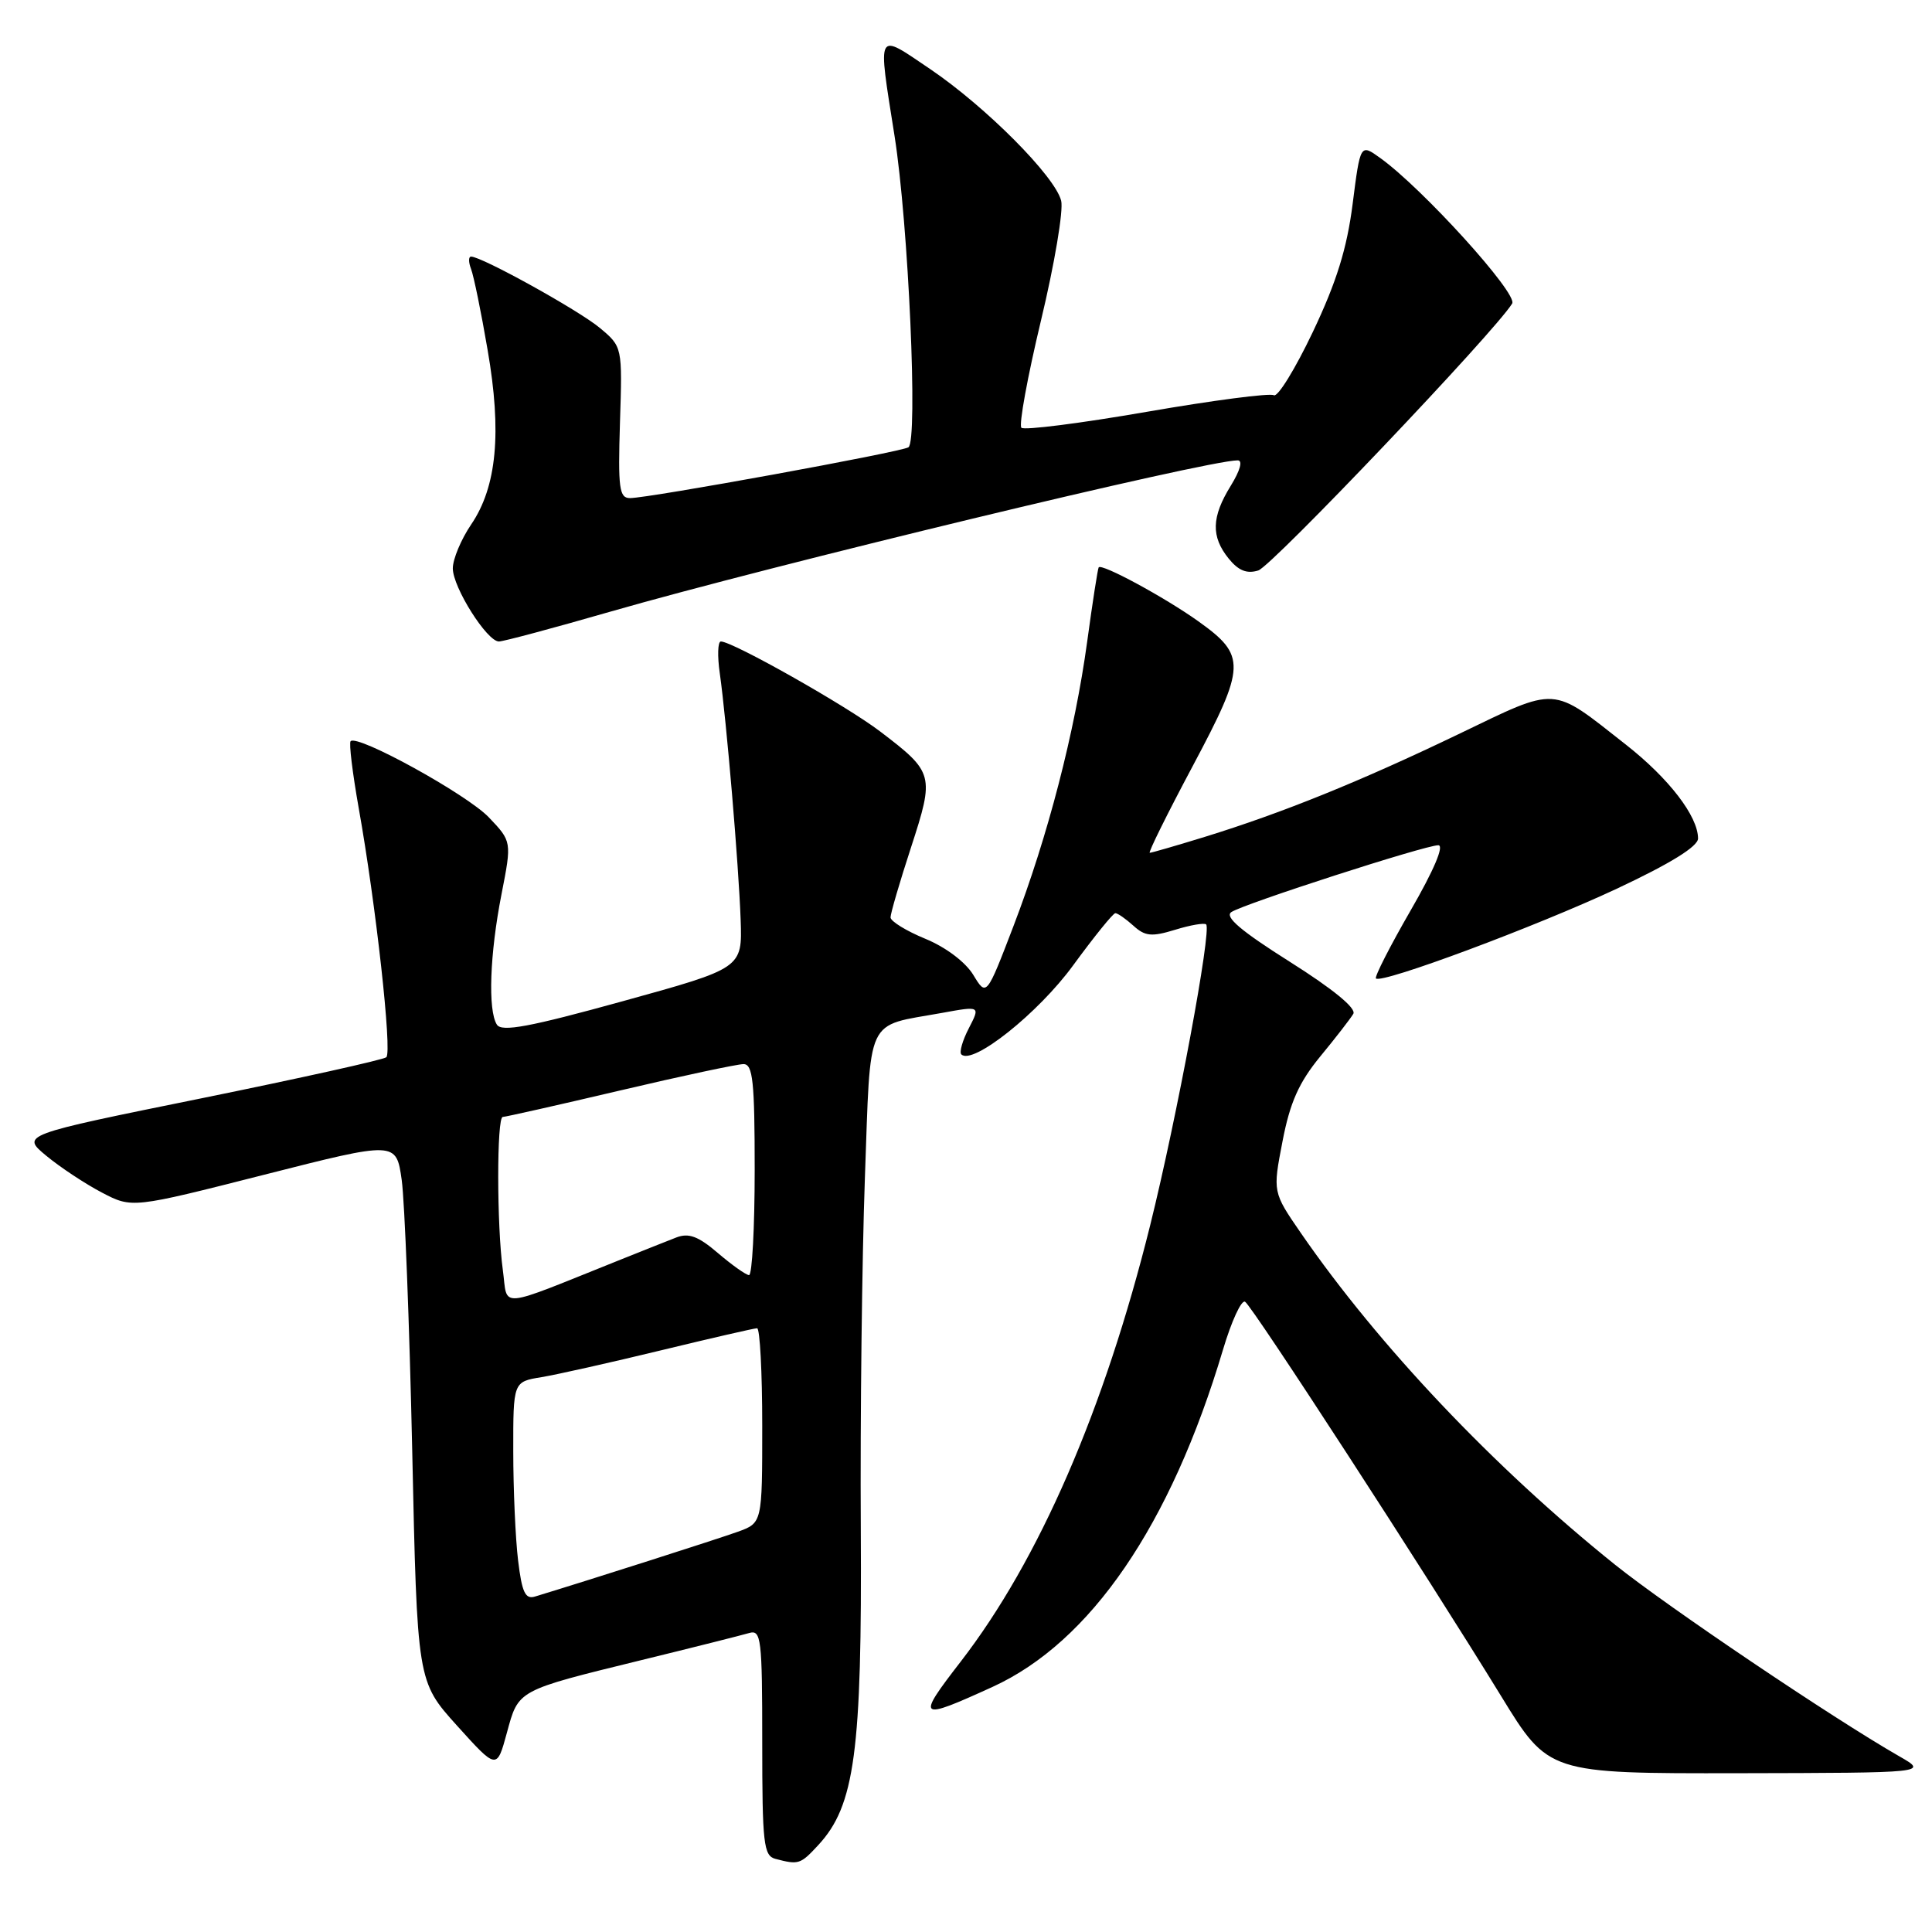 <?xml version="1.0" encoding="UTF-8" standalone="no"?>
<!DOCTYPE svg PUBLIC "-//W3C//DTD SVG 1.1//EN" "http://www.w3.org/Graphics/SVG/1.1/DTD/svg11.dtd" >
<svg xmlns="http://www.w3.org/2000/svg" xmlns:xlink="http://www.w3.org/1999/xlink" version="1.1" viewBox="0 0 256 256">
 <g >
 <path fill="currentColor"
d=" M 108.42 244.49 C 113.27 239.26 114.23 232.11 114.06 202.55 C 113.97 187.67 114.22 166.80 114.60 156.17 C 115.40 134.25 114.54 136.08 124.85 134.21 C 129.90 133.29 129.90 133.29 128.38 136.24 C 127.54 137.86 127.09 139.42 127.38 139.71 C 128.86 141.19 137.58 134.25 142.20 127.91 C 144.98 124.11 147.49 121.00 147.79 121.00 C 148.10 121.00 149.17 121.75 150.18 122.66 C 151.73 124.07 152.60 124.15 155.71 123.20 C 157.74 122.57 159.59 122.26 159.82 122.49 C 160.57 123.24 155.95 148.06 152.41 162.33 C 146.32 186.83 137.68 206.73 127.30 220.17 C 121.37 227.84 121.61 228.04 131.50 223.53 C 144.52 217.59 155.12 202.09 162.05 178.85 C 163.18 175.05 164.50 172.19 164.98 172.49 C 165.95 173.08 189.05 208.67 198.91 224.75 C 205.19 235.00 205.19 235.00 230.35 234.96 C 255.50 234.91 255.50 234.91 251.65 232.71 C 242.76 227.61 220.96 212.91 214.00 207.33 C 197.93 194.43 182.65 178.29 172.37 163.38 C 168.64 157.96 168.64 157.96 169.94 151.23 C 170.93 146.08 172.11 143.44 174.93 140.00 C 176.97 137.53 178.94 134.98 179.32 134.34 C 179.75 133.61 176.64 131.06 170.92 127.45 C 164.41 123.34 162.21 121.47 163.17 120.85 C 164.89 119.73 188.84 112.00 190.58 112.00 C 191.40 112.00 190.00 115.30 186.92 120.63 C 184.18 125.38 182.11 129.44 182.32 129.65 C 183.07 130.40 203.60 122.74 214.23 117.76 C 221.35 114.42 225.00 112.16 225.00 111.10 C 224.99 108.15 221.14 103.14 215.43 98.66 C 205.43 90.81 206.57 90.88 193.24 97.29 C 180.17 103.57 169.91 107.72 159.64 110.89 C 155.87 112.05 152.59 113.00 152.35 113.00 C 152.11 113.00 154.68 107.81 158.06 101.47 C 165.11 88.22 165.16 86.88 158.78 82.32 C 154.33 79.15 145.97 74.62 145.58 75.18 C 145.46 75.36 144.77 79.77 144.06 85.00 C 142.42 97.02 138.85 110.81 134.28 122.74 C 130.71 132.06 130.71 132.06 128.96 129.17 C 127.92 127.47 125.31 125.50 122.60 124.39 C 120.08 123.35 118.01 122.08 118.00 121.56 C 118.00 121.04 119.22 116.86 120.72 112.27 C 123.84 102.68 123.75 102.35 116.62 96.92 C 112.13 93.50 97.08 85.00 95.52 85.00 C 95.11 85.00 95.04 86.91 95.38 89.25 C 96.27 95.56 97.88 114.58 98.14 121.90 C 98.36 128.29 98.36 128.29 82.50 132.67 C 70.16 136.08 66.47 136.77 65.84 135.77 C 64.63 133.87 64.90 126.40 66.45 118.50 C 67.82 111.50 67.82 111.50 64.76 108.29 C 61.86 105.26 47.39 97.28 46.46 98.21 C 46.22 98.44 46.71 102.43 47.53 107.07 C 49.80 119.76 51.98 139.42 51.19 140.09 C 50.81 140.42 39.77 142.87 26.65 145.54 C 2.79 150.38 2.79 150.38 6.15 153.16 C 7.99 154.68 11.30 156.87 13.50 158.02 C 17.50 160.11 17.50 160.11 35.00 155.66 C 52.50 151.21 52.50 151.21 53.23 156.36 C 53.62 159.19 54.25 175.29 54.62 192.15 C 55.28 222.80 55.28 222.80 60.55 228.65 C 65.83 234.50 65.83 234.50 67.16 229.62 C 68.72 223.88 68.42 224.04 85.00 219.97 C 91.88 218.29 98.29 216.67 99.25 216.39 C 100.86 215.91 101.00 217.05 101.00 230.86 C 101.00 244.30 101.18 245.90 102.75 246.31 C 105.83 247.12 106.06 247.04 108.42 244.49 Z  M 80.83 81.06 C 102.19 74.91 159.86 61.00 164.00 61.00 C 164.70 61.00 164.34 62.32 163.08 64.37 C 160.52 68.51 160.45 71.10 162.81 74.02 C 164.11 75.62 165.22 76.06 166.73 75.59 C 168.53 75.02 198.11 43.92 200.37 40.22 C 201.16 38.93 188.48 24.94 182.88 20.93 C 180.25 19.04 180.25 19.04 179.23 27.03 C 178.48 32.92 177.10 37.37 173.96 43.98 C 171.62 48.90 169.29 52.68 168.79 52.37 C 168.29 52.06 160.71 53.05 151.94 54.57 C 143.17 56.09 135.70 57.04 135.34 56.68 C 134.98 56.32 136.15 49.92 137.94 42.45 C 139.73 34.99 140.93 27.86 140.61 26.60 C 139.80 23.36 130.63 14.15 123.25 9.15 C 116.04 4.28 116.29 3.80 118.53 18.00 C 120.38 29.70 121.66 58.47 120.37 59.27 C 119.32 59.92 85.99 66.00 83.48 66.00 C 82.05 66.00 81.88 64.72 82.15 55.97 C 82.47 45.95 82.47 45.95 79.48 43.45 C 76.71 41.13 63.84 34.00 62.42 34.00 C 62.07 34.00 62.07 34.74 62.42 35.65 C 62.77 36.56 63.76 41.37 64.61 46.36 C 66.51 57.31 65.83 64.50 62.43 69.50 C 61.09 71.48 60.00 74.09 60.00 75.31 C 60.00 77.83 64.53 85.00 66.11 85.00 C 66.69 85.00 73.31 83.23 80.83 81.06 Z  M 68.65 206.77 C 68.30 203.87 68.01 197.36 68.01 192.30 C 68.00 183.09 68.00 183.09 71.75 182.48 C 73.81 182.14 80.93 180.54 87.57 178.93 C 94.21 177.32 99.95 176.00 100.32 176.00 C 100.69 176.00 101.00 181.81 101.00 188.90 C 101.00 201.80 101.00 201.80 97.75 202.97 C 95.12 203.92 77.91 209.42 70.89 211.55 C 69.60 211.95 69.16 210.99 68.65 206.77 Z  M 66.63 168.30 C 65.82 162.40 65.81 148.00 66.62 148.00 C 66.96 148.00 73.94 146.43 82.14 144.50 C 90.33 142.57 97.70 141.00 98.52 141.00 C 99.76 141.00 100.00 143.30 100.00 155.00 C 100.00 162.70 99.66 168.98 99.25 168.96 C 98.84 168.94 96.98 167.62 95.12 166.03 C 92.53 163.81 91.26 163.34 89.62 163.97 C 88.46 164.42 85.14 165.74 82.25 166.90 C 65.59 173.57 67.33 173.41 66.63 168.30 Z "/>
</g>
</svg>
